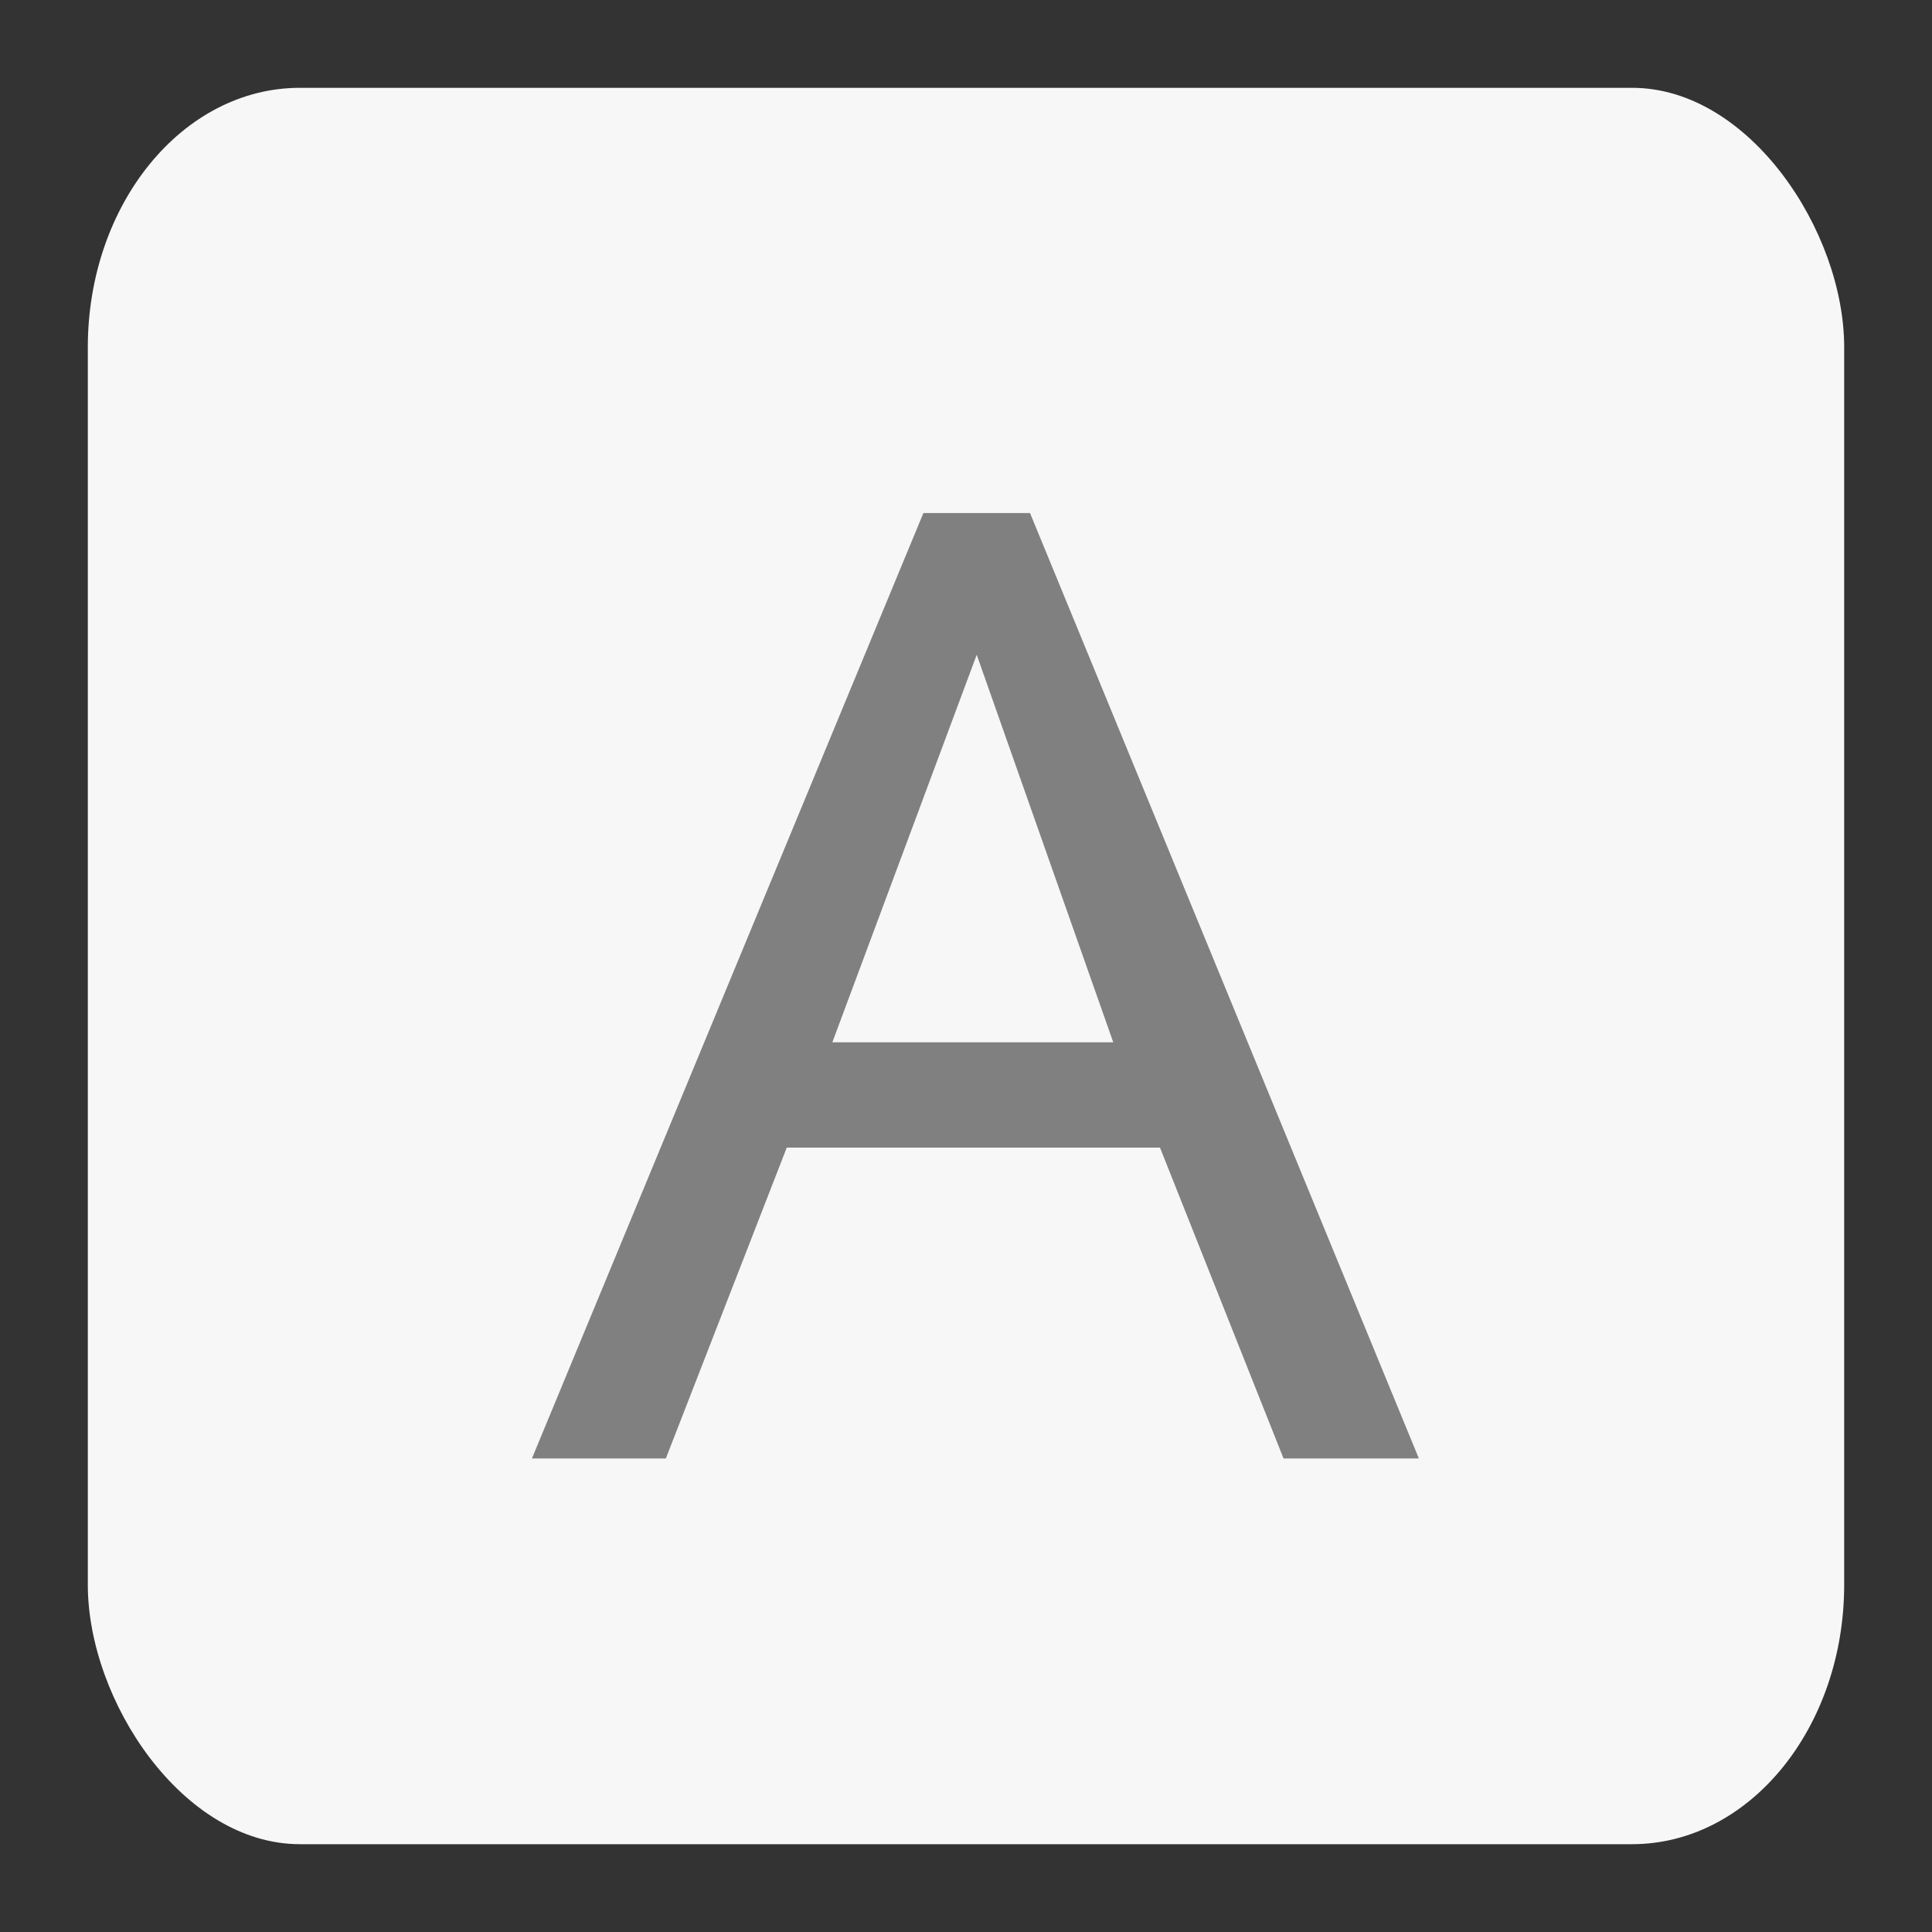 <?xml version="1.0" encoding="UTF-8" standalone="no"?>
<!-- Created with Inkscape (http://www.inkscape.org/) -->

<svg
   xmlns:dc="http://purl.org/dc/elements/1.1/"
   xmlns:cc="http://creativecommons.org/ns#"
   xmlns:rdf="http://www.w3.org/1999/02/22-rdf-syntax-ns#"
   xmlns:svg="http://www.w3.org/2000/svg"
   xmlns="http://www.w3.org/2000/svg"
   xmlns:sodipodi="http://sodipodi.sourceforge.net/DTD/sodipodi-0.dtd"
   xmlns:inkscape="http://www.inkscape.org/namespaces/inkscape"
   width="22"
   height="22"
   viewBox="0 0 22 22"
   id="svg2"
   version="1.1"
   inkscape:version="0.92.3 (2405546, 2018-03-11)"
   sodipodi:docname="autokey-status.svg">
  <rect x="0" y="0" width="22" height="22" fill="#333333" stroke="none"/>
  <defs
     id="defs4" />
  <sodipodi:namedview
     id="base"
     pagecolor="#ffffff"
     bordercolor="#666666"
     borderopacity="1.0"
     inkscape:pageopacity="0.0"
     inkscape:pageshadow="2"
     inkscape:zoom="11.313708"
     inkscape:cx="20.30385"
     inkscape:cy="6.4702869"
     inkscape:document-units="px"
     inkscape:current-layer="layer1"
     showgrid="false"
     units="px"
     inkscape:window-width="1366"
     inkscape:window-height="718"
     inkscape:window-x="0"
     inkscape:window-y="25"
     inkscape:window-maximized="1" />
  <g
     inkscape:label="Layer 1"
     inkscape:groupmode="layer"
     id="layer1"
     transform="translate(0,-1030.362)">
    <rect
       style="fill:#f7f7f7;fill-opacity:1;fill-rule:nonzero;stroke:none;stroke-width:0.057"
       id="rect4444-3"
       width="20"
       height="20"
       x="1"
       y="1031.362"
       rx="2.415"
       ry="2.955" />
    <path
       inkscape:connector-curvature="0"
       id="path4167"
       style="font-style:normal;font-variant:normal;font-weight:bold;font-stretch:normal;font-size:230.905px;line-height:125%;font-family:Laksaman;-inkscape-font-specification:'Laksaman, Bold';text-align:start;letter-spacing:0px;word-spacing:0px;writing-mode:lr-tb;text-anchor:start;fill:#808080;fill-opacity:1;stroke:none;stroke-width:0.057"
       d="m 16.157,1046.97 -4.428,-10.766 h -1.214 l -4.458,10.766 H 7.582 L 8.959,1043.43 h 4.25 l 1.407,3.54 z m -3.48,-4.739 H 9.478 l 1.644,-4.413 z" />
  </g>
</svg>
